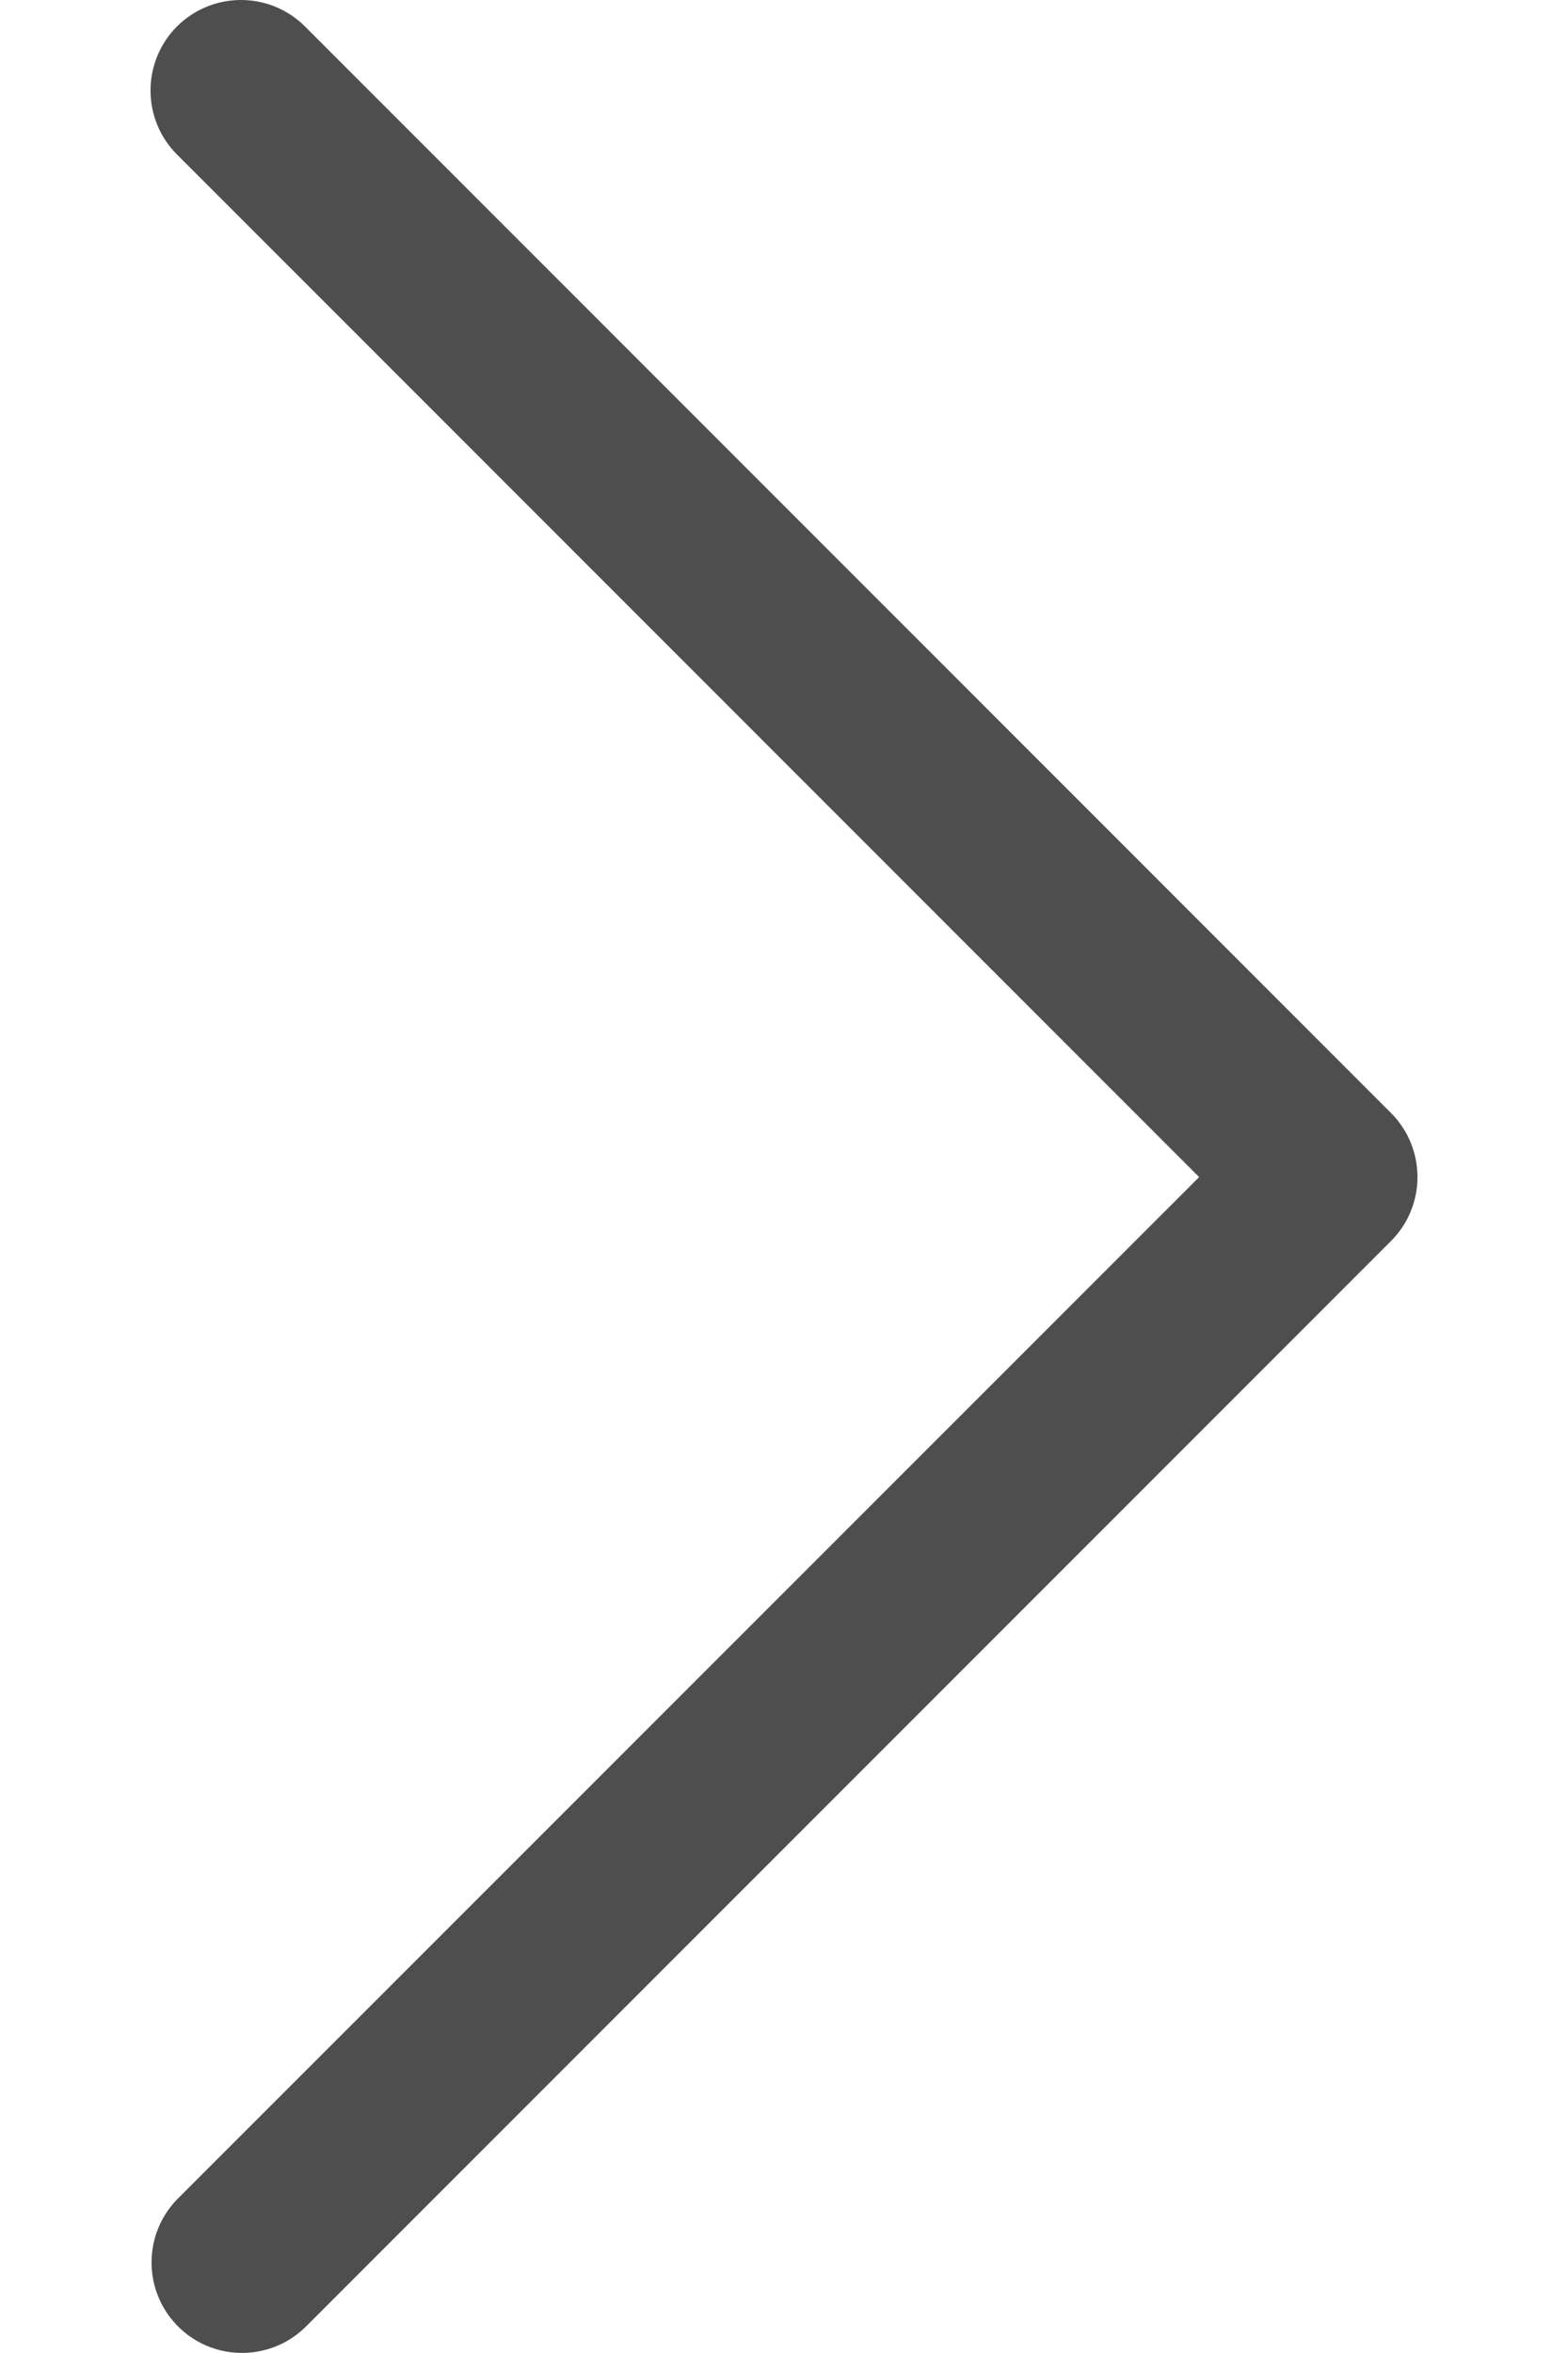 <svg width="8" height="12" viewBox="0 0 8 12" fill="none" xmlns="http://www.w3.org/2000/svg">
<path d="M6.118 6.003L0.903 0.788C0.723 0.608 0.723 0.315 0.903 0.135C1.083 -0.045 1.376 -0.045 1.556 0.135L7.097 5.676C7.277 5.857 7.277 6.149 7.097 6.329L1.556 11.87C1.372 12.047 1.08 12.042 0.903 11.859C0.73 11.68 0.73 11.396 0.903 11.217L6.118 6.003Z" fill="#4E4E4E"/>
</svg>
